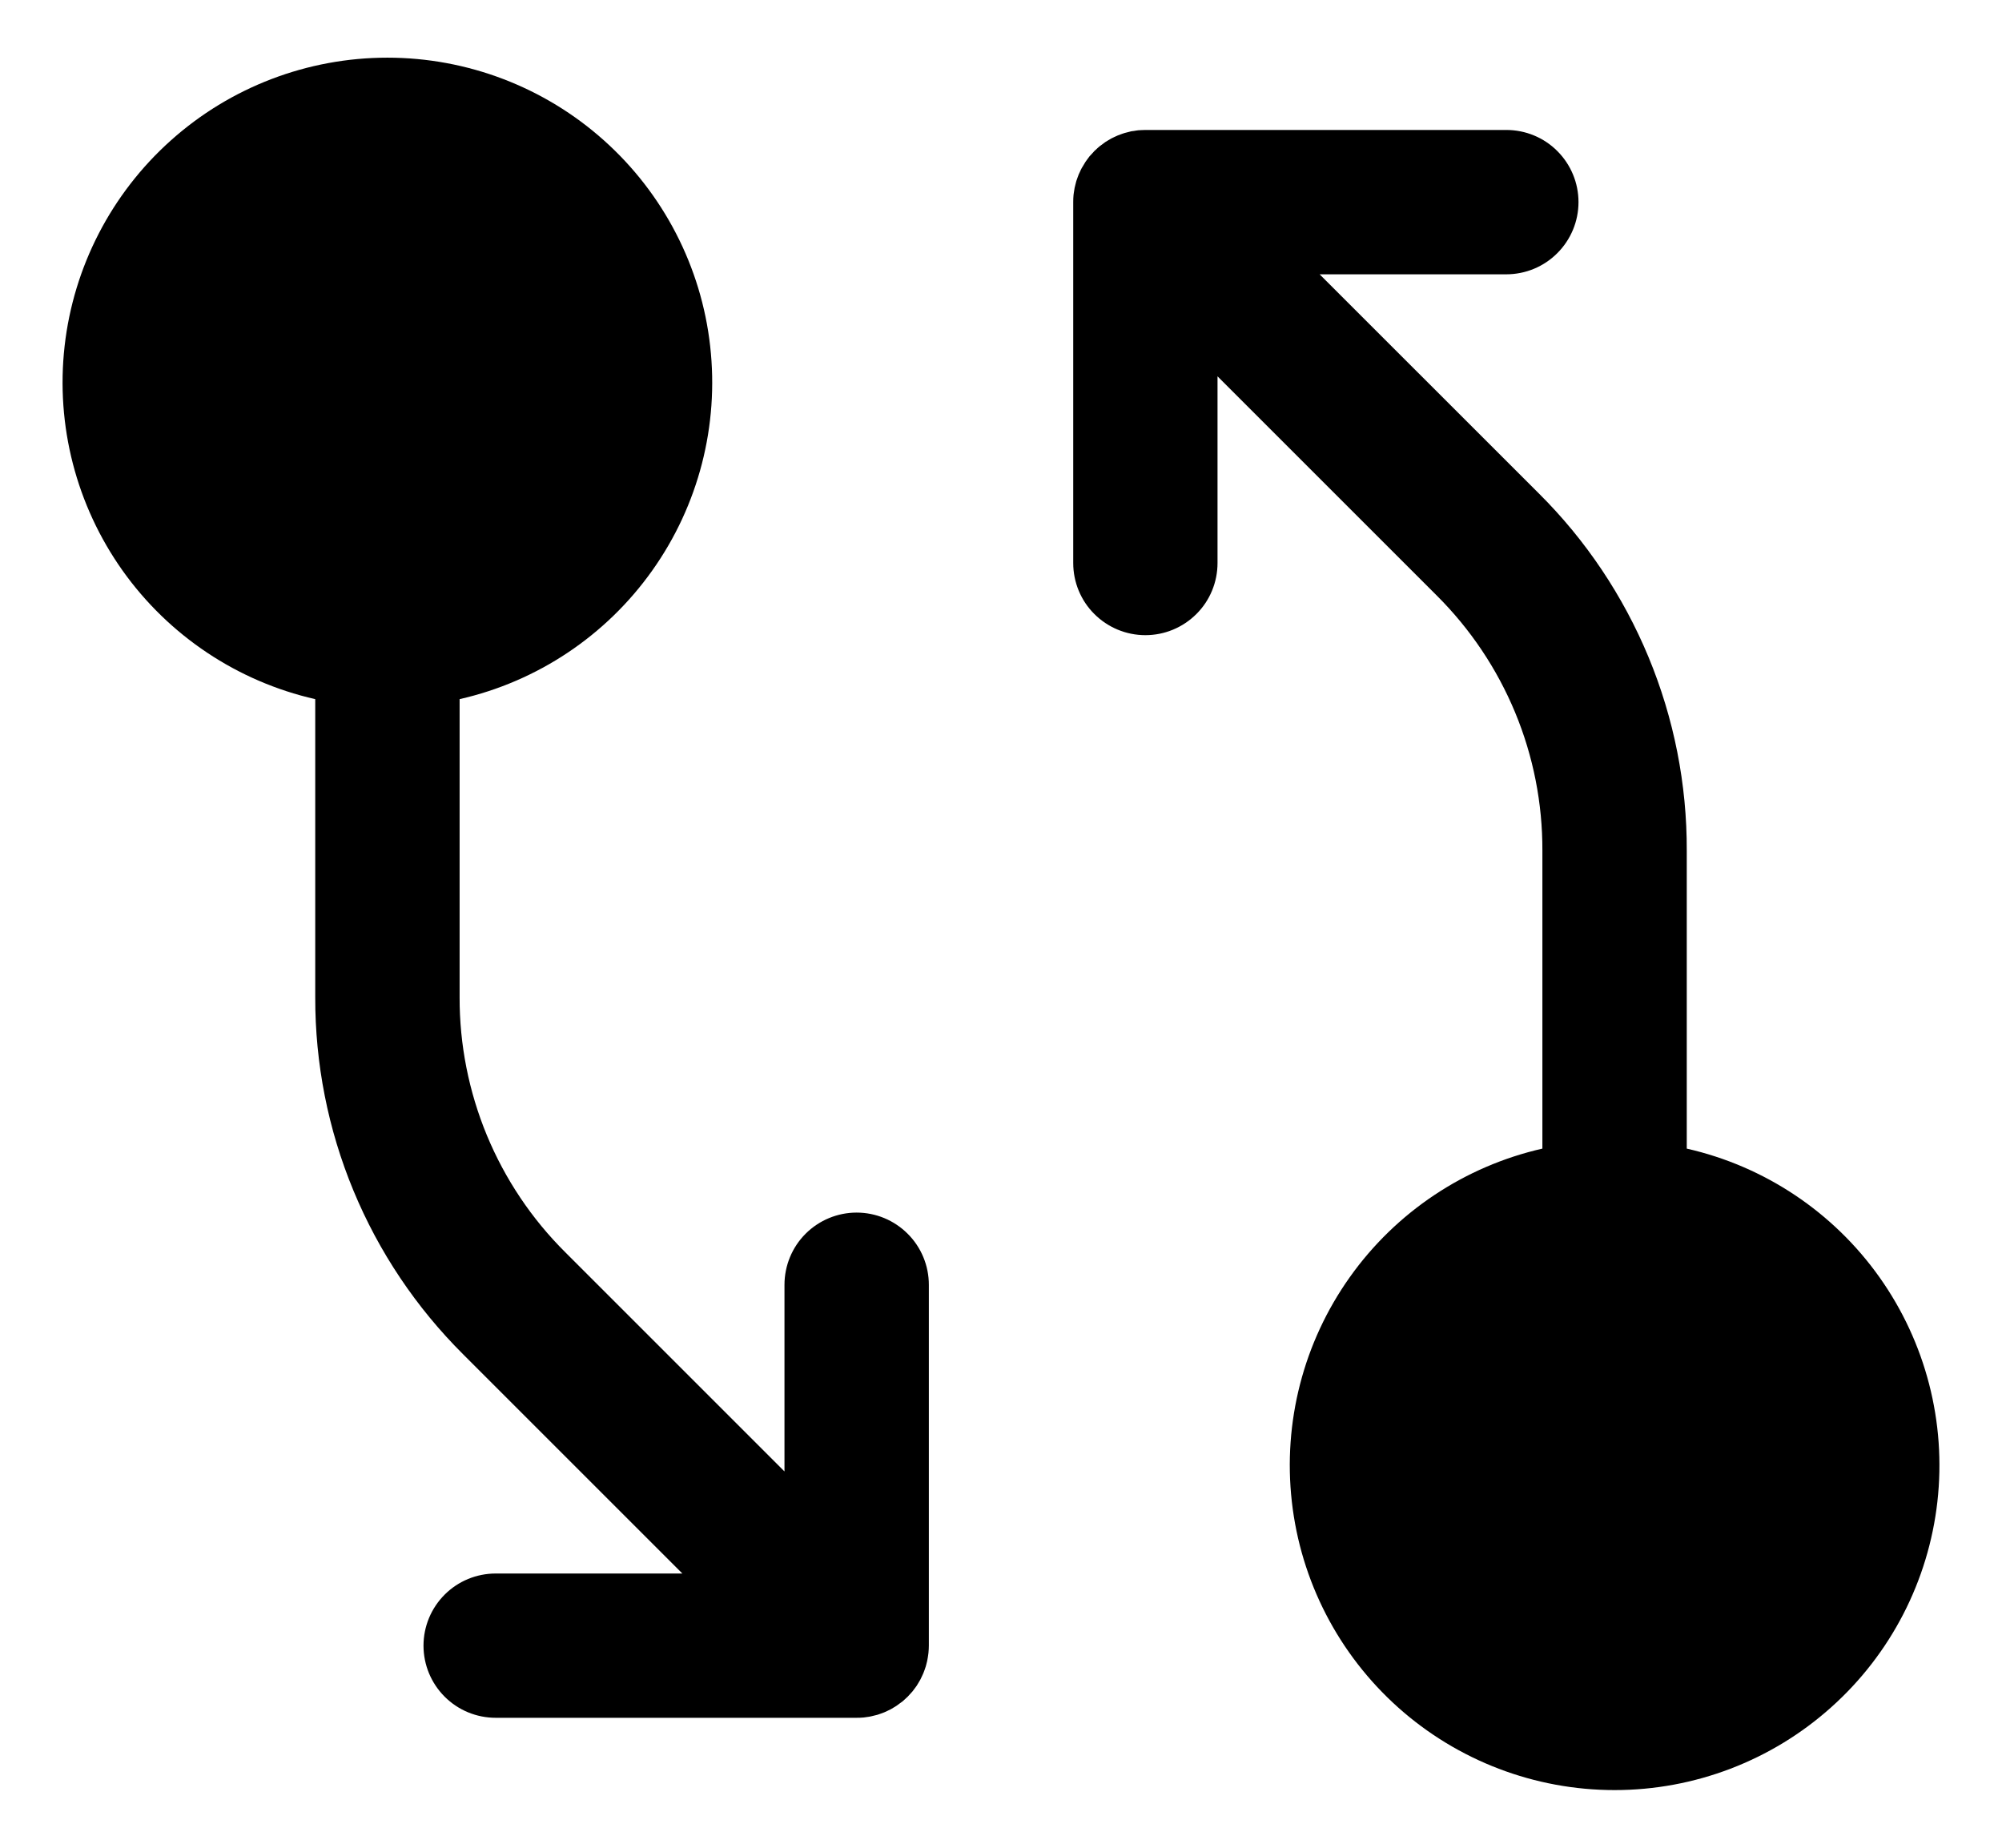 <svg width="26" height="24" viewBox="0 0 26 24" xmlns="http://www.w3.org/2000/svg">
    <path
        d="M21.906 14.919L21.906 11.049C21.909 10.187 21.74 9.332 21.41 8.536C21.08 7.74 20.596 7.016 19.984 6.408L17.138 3.563H19.562C19.811 3.563 20.05 3.464 20.225 3.288C20.401 3.112 20.5 2.874 20.5 2.625C20.5 2.376 20.401 2.138 20.225 1.962C20.05 1.786 19.811 1.688 19.562 1.688H14.875C14.858 1.688 14.841 1.689 14.823 1.69C14.81 1.691 14.797 1.691 14.784 1.692C14.764 1.694 14.744 1.698 14.725 1.701C14.714 1.702 14.704 1.703 14.693 1.705C14.674 1.709 14.655 1.715 14.635 1.72C14.625 1.722 14.615 1.725 14.604 1.728C14.586 1.733 14.569 1.74 14.552 1.746C14.54 1.75 14.529 1.754 14.517 1.759C14.502 1.765 14.486 1.773 14.471 1.78C14.459 1.786 14.446 1.791 14.434 1.798C14.42 1.806 14.406 1.814 14.393 1.822C14.38 1.83 14.367 1.837 14.355 1.845C14.341 1.855 14.328 1.865 14.315 1.875C14.303 1.883 14.292 1.891 14.281 1.9C14.263 1.915 14.246 1.93 14.23 1.946C14.224 1.951 14.218 1.956 14.212 1.962C14.205 1.969 14.199 1.977 14.193 1.984C14.178 1.999 14.164 2.014 14.15 2.03C14.139 2.044 14.13 2.058 14.119 2.072C14.112 2.082 14.103 2.093 14.096 2.104C14.086 2.119 14.077 2.135 14.068 2.151C14.061 2.161 14.055 2.171 14.049 2.182C14.04 2.198 14.033 2.214 14.026 2.23C14.02 2.242 14.014 2.253 14.009 2.266C14.003 2.281 13.998 2.296 13.992 2.312C13.988 2.325 13.982 2.339 13.978 2.352C13.973 2.368 13.97 2.383 13.966 2.399C13.963 2.413 13.959 2.427 13.956 2.441C13.952 2.459 13.95 2.478 13.947 2.496C13.946 2.508 13.943 2.52 13.942 2.532C13.939 2.563 13.938 2.594 13.938 2.626V7.313C13.938 7.561 14.036 7.8 14.212 7.975C14.388 8.151 14.626 8.25 14.875 8.25C15.124 8.25 15.362 8.151 15.538 7.975C15.714 7.8 15.812 7.561 15.812 7.313V4.888L18.658 7.734C19.095 8.169 19.441 8.685 19.677 9.254C19.913 9.823 20.033 10.433 20.031 11.049L20.031 14.919C19.02 15.149 18.129 15.744 17.529 16.59C16.928 17.436 16.661 18.473 16.777 19.504C16.893 20.535 17.384 21.486 18.158 22.178C18.931 22.869 19.932 23.251 20.969 23.251C22.006 23.251 23.007 22.869 23.78 22.177C24.554 21.486 25.045 20.534 25.161 19.504C25.277 18.473 25.009 17.436 24.409 16.59C23.809 15.744 22.918 15.149 21.906 14.919ZM11.125 15.75C10.877 15.75 10.638 15.849 10.462 16.025C10.287 16.2 10.188 16.439 10.188 16.688V19.112L7.342 16.266C6.905 15.832 6.559 15.315 6.323 14.746C6.088 14.177 5.967 13.567 5.969 12.951L5.969 9.081C6.98 8.851 7.871 8.256 8.471 7.41C9.072 6.564 9.339 5.527 9.223 4.496C9.108 3.466 8.616 2.514 7.843 1.823C7.069 1.131 6.068 0.749 5.031 0.749C3.994 0.749 2.993 1.131 2.22 1.823C1.447 2.514 0.955 3.466 0.839 4.496C0.723 5.527 0.991 6.564 1.591 7.41C2.192 8.256 3.083 8.851 4.094 9.081L4.094 12.952C4.092 13.814 4.26 14.668 4.59 15.464C4.92 16.261 5.405 16.984 6.016 17.592L8.862 20.438H6.438C6.189 20.438 5.951 20.536 5.775 20.712C5.599 20.888 5.5 21.126 5.5 21.375C5.5 21.624 5.599 21.862 5.775 22.038C5.951 22.214 6.189 22.312 6.438 22.312H11.125C11.156 22.312 11.187 22.311 11.218 22.308C11.232 22.306 11.245 22.304 11.259 22.302C11.275 22.3 11.292 22.298 11.309 22.294C11.324 22.291 11.339 22.287 11.354 22.283C11.369 22.279 11.383 22.276 11.398 22.272C11.412 22.267 11.427 22.262 11.441 22.257C11.456 22.252 11.47 22.247 11.484 22.241C11.498 22.235 11.51 22.229 11.523 22.223C11.538 22.216 11.553 22.209 11.567 22.202C11.579 22.195 11.591 22.188 11.602 22.181C11.617 22.172 11.632 22.164 11.646 22.154C11.658 22.146 11.67 22.137 11.681 22.128C11.694 22.119 11.707 22.11 11.72 22.1C11.737 22.086 11.752 22.071 11.768 22.056C11.775 22.05 11.782 22.044 11.788 22.038C11.795 22.031 11.8 22.024 11.807 22.017C11.822 22.002 11.836 21.986 11.85 21.97C11.861 21.957 11.87 21.943 11.88 21.93C11.888 21.919 11.897 21.908 11.905 21.896C11.914 21.881 11.923 21.866 11.932 21.851C11.939 21.84 11.946 21.829 11.952 21.817C11.96 21.802 11.967 21.787 11.974 21.771C11.98 21.759 11.986 21.747 11.991 21.734C11.997 21.719 12.002 21.704 12.008 21.689C12.013 21.675 12.018 21.662 12.022 21.648C12.027 21.633 12.03 21.617 12.034 21.602C12.038 21.587 12.042 21.573 12.044 21.558C12.048 21.541 12.05 21.523 12.053 21.505C12.054 21.493 12.057 21.48 12.058 21.468C12.061 21.437 12.063 21.406 12.063 21.374V16.688C12.063 16.439 11.964 16.2 11.788 16.025C11.612 15.849 11.374 15.75 11.125 15.75Z" stroke="none" />
</svg>